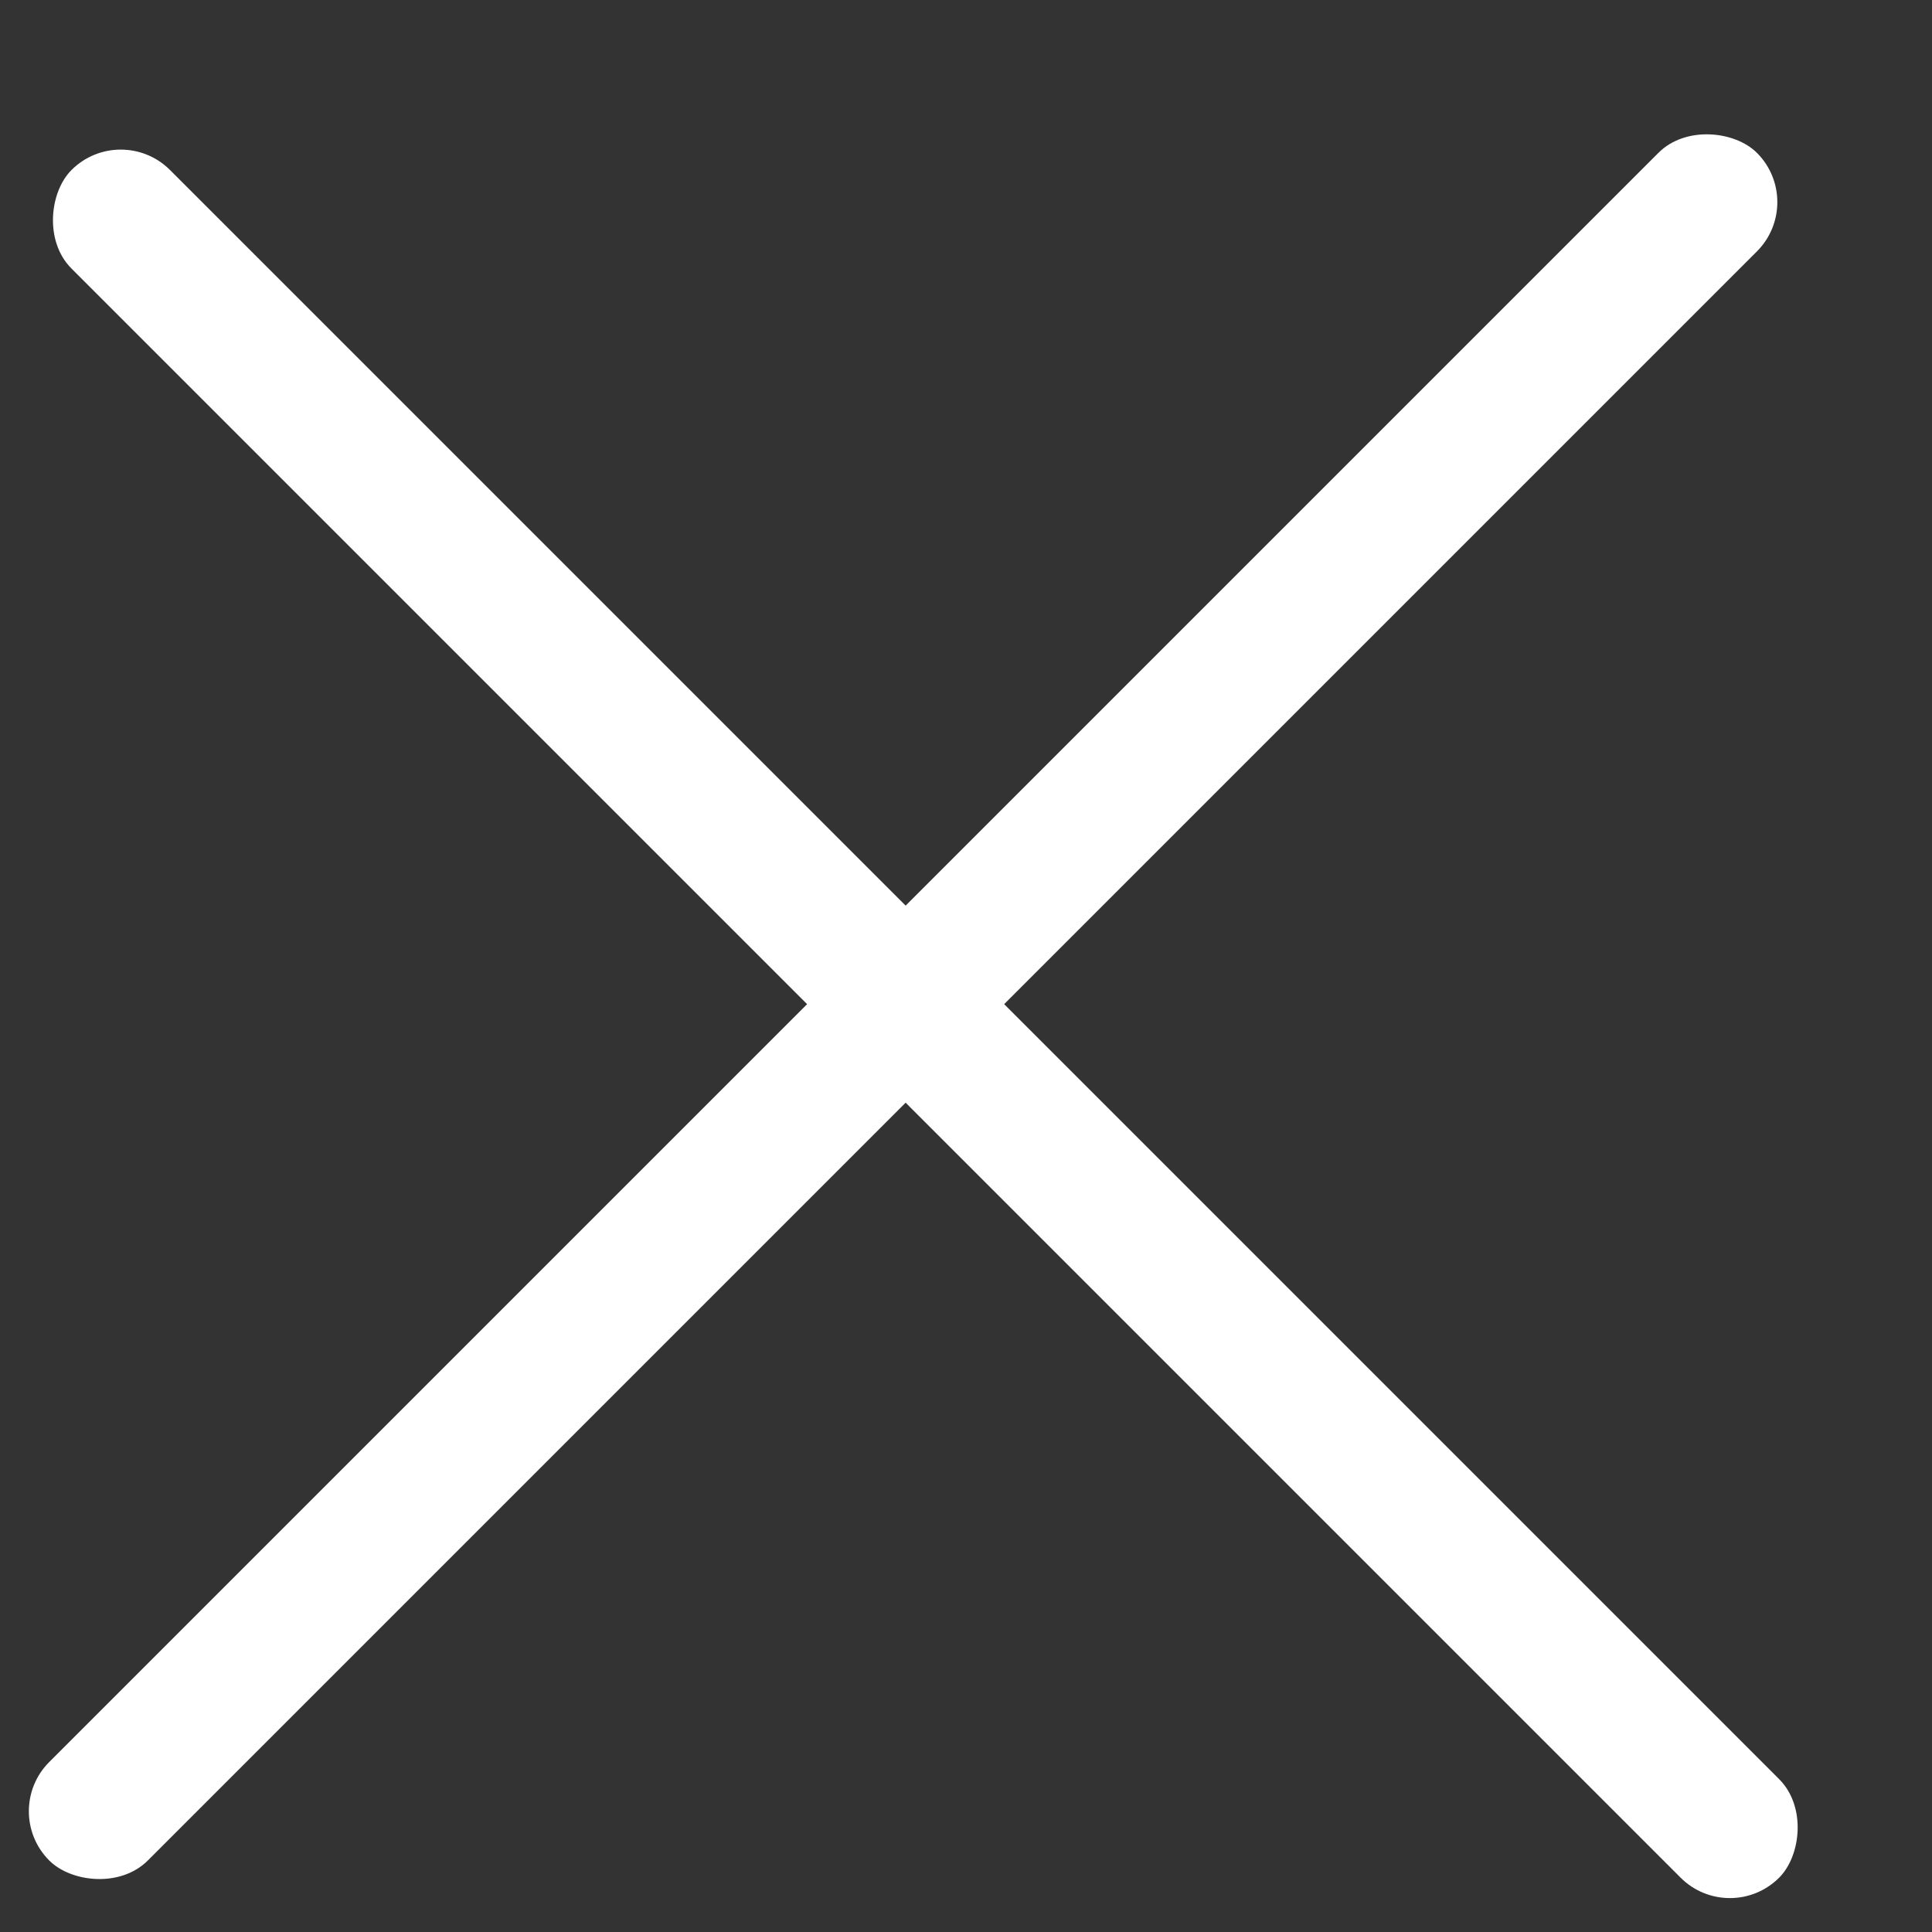 <svg width="16" height="16" viewBox="0 0 16 16" fill="none" xmlns="http://www.w3.org/2000/svg">
<rect x="0" y="0" width="16" height="16" fill="#333333" stroke="none"/>
<rect x="1" y="1" width="20" height="1.154" rx="0.577" transform="rotate(45 1 1)" fill="white"/>
<rect y="15" width="20" height="1.154" rx="0.577" transform="rotate(-45 0 15)" fill="white"/>
</svg>
